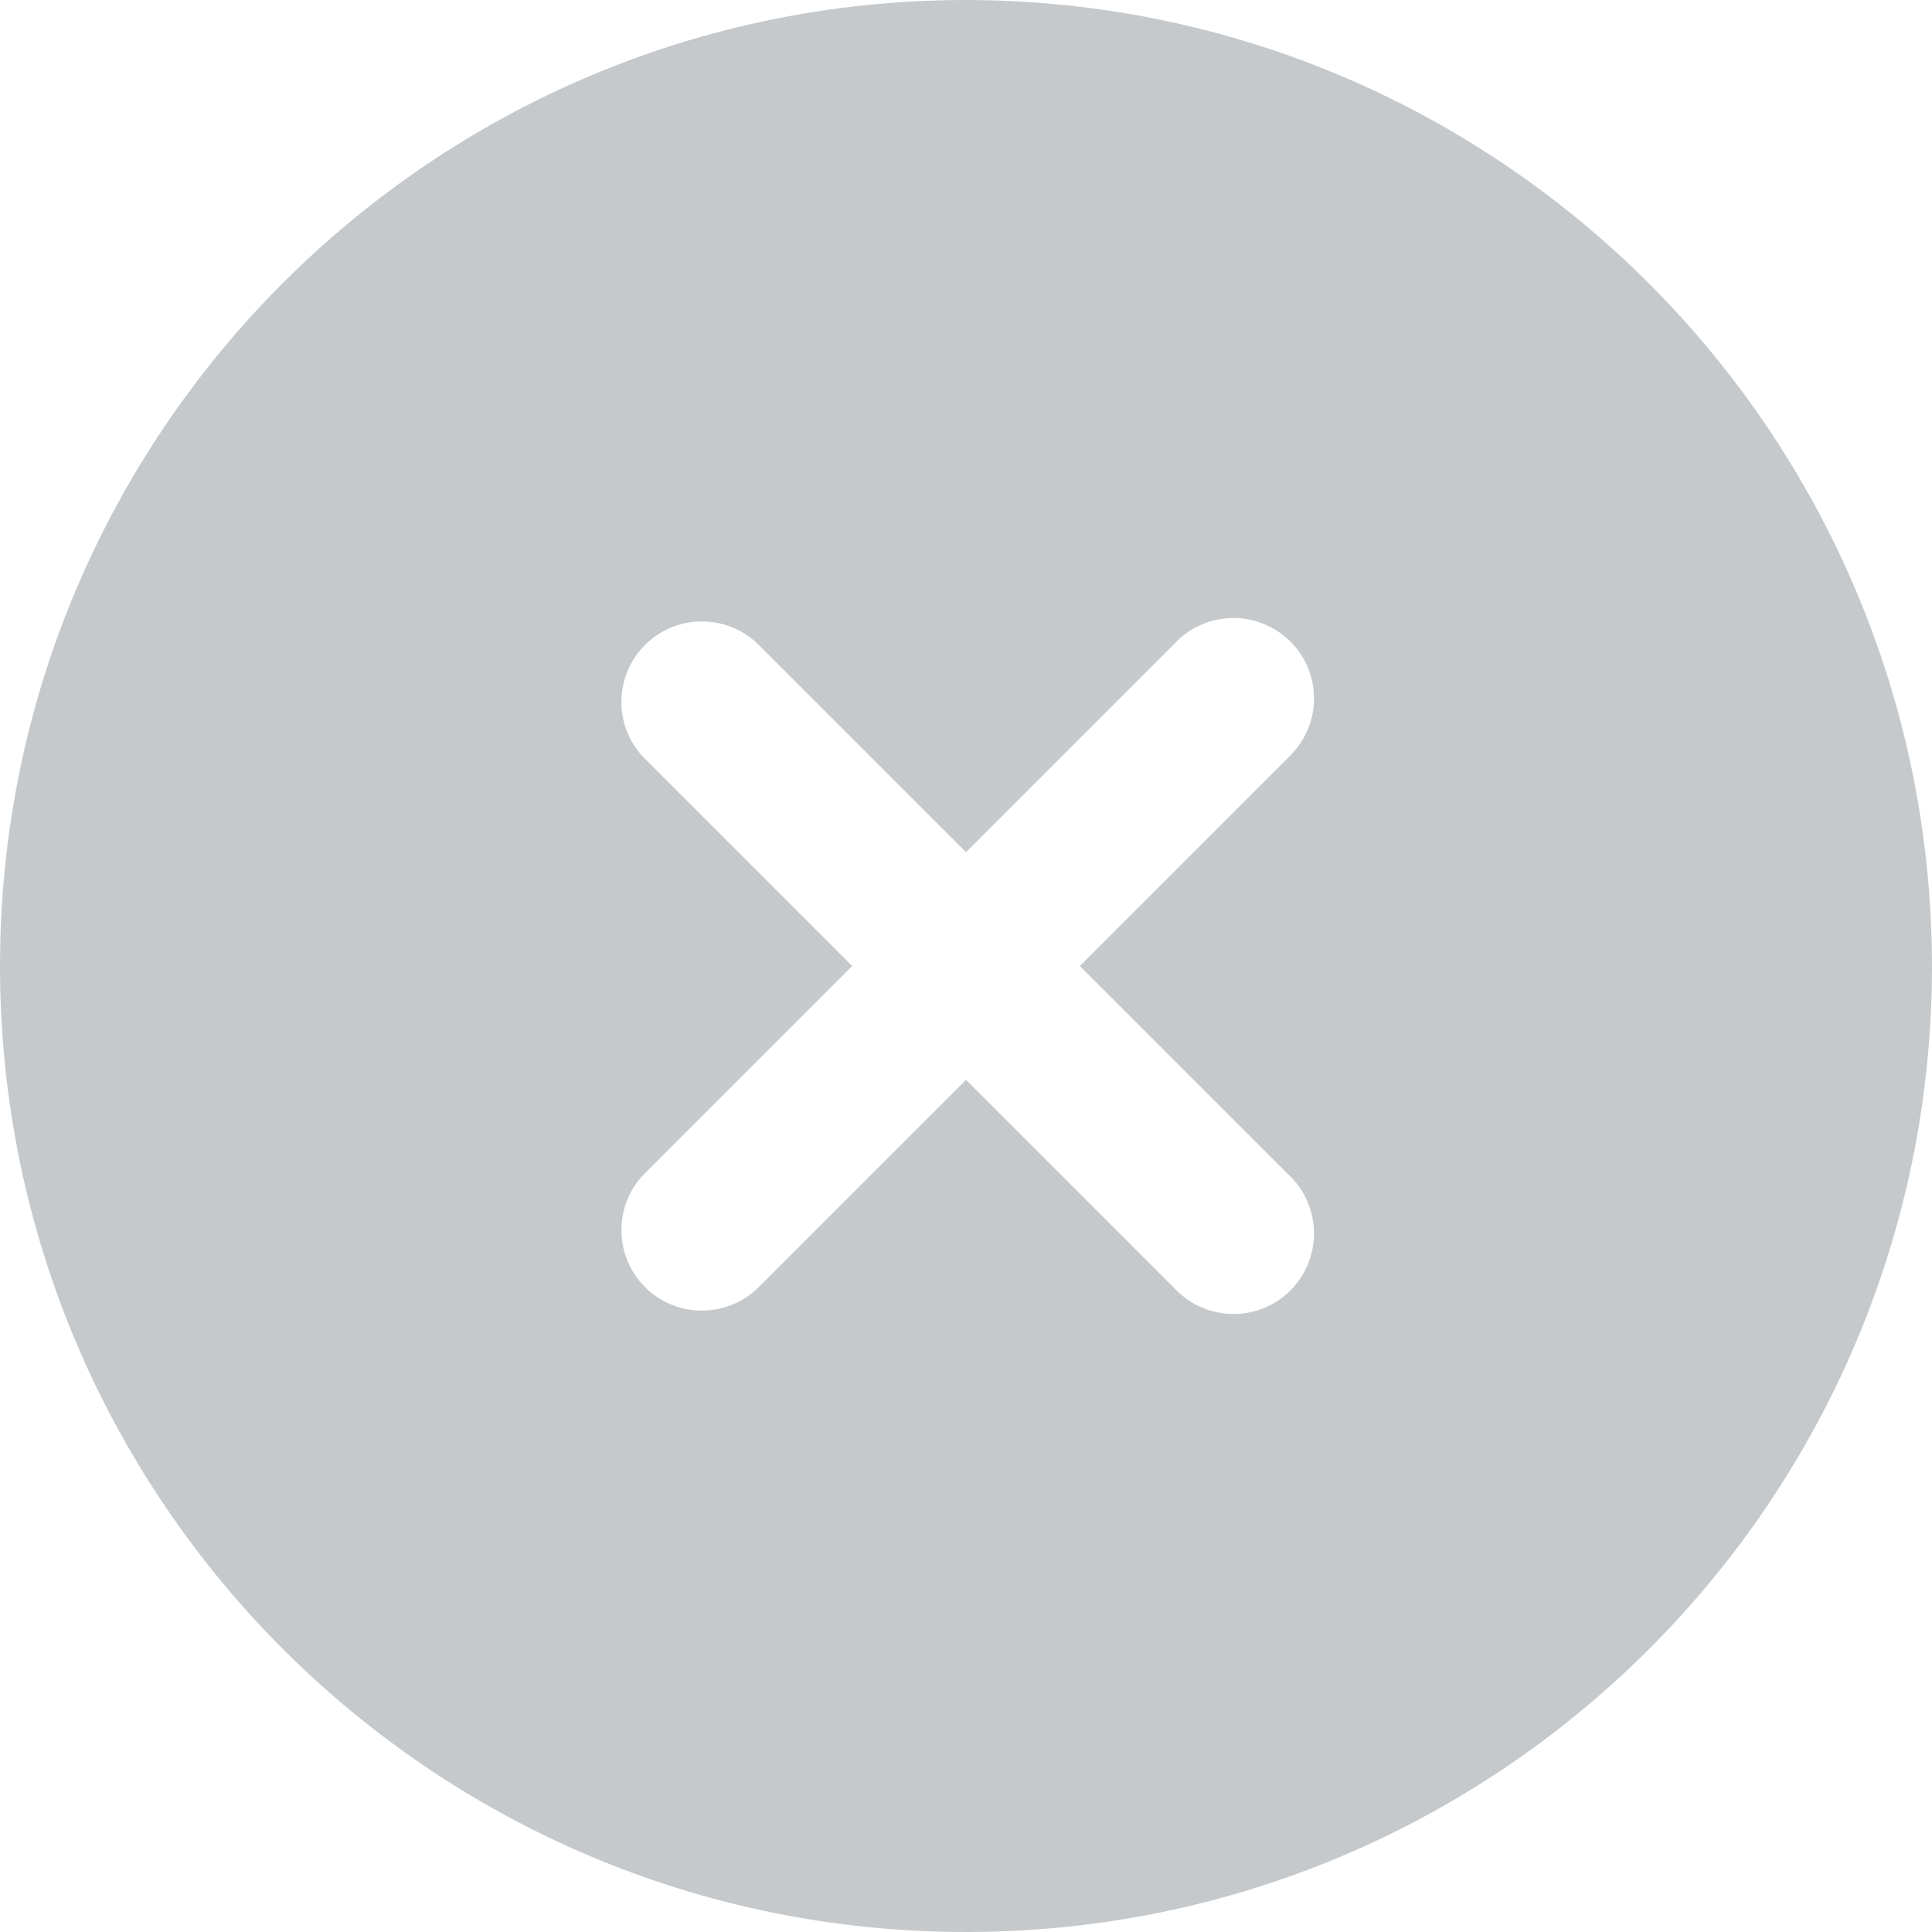 <svg width="13" height="13" viewBox="0 0 13 13" fill="none" xmlns="http://www.w3.org/2000/svg">
<path d="M6.5 0C2.91 0 0 2.91 0 6.5C0 10.09 2.91 13 6.5 13C10.09 13 13 10.09 13 6.5C12.996 2.912 10.088 0.004 6.5 0ZM8.667 7.901C8.887 8.104 8.901 8.447 8.698 8.667C8.496 8.887 8.153 8.901 7.933 8.698C7.922 8.688 7.911 8.678 7.901 8.667L6.5 7.266L5.099 8.667C4.884 8.874 4.541 8.869 4.333 8.653C4.131 8.443 4.131 8.111 4.333 7.901L5.734 6.5L4.333 5.099C4.126 4.884 4.131 4.541 4.347 4.333C4.557 4.131 4.889 4.131 5.099 4.333L6.5 5.734L7.901 4.333C8.104 4.113 8.447 4.099 8.667 4.302C8.887 4.504 8.901 4.847 8.698 5.067C8.688 5.078 8.678 5.089 8.667 5.099L7.266 6.5L8.667 7.901Z" fill="#C6C9CC"/>
</svg>
